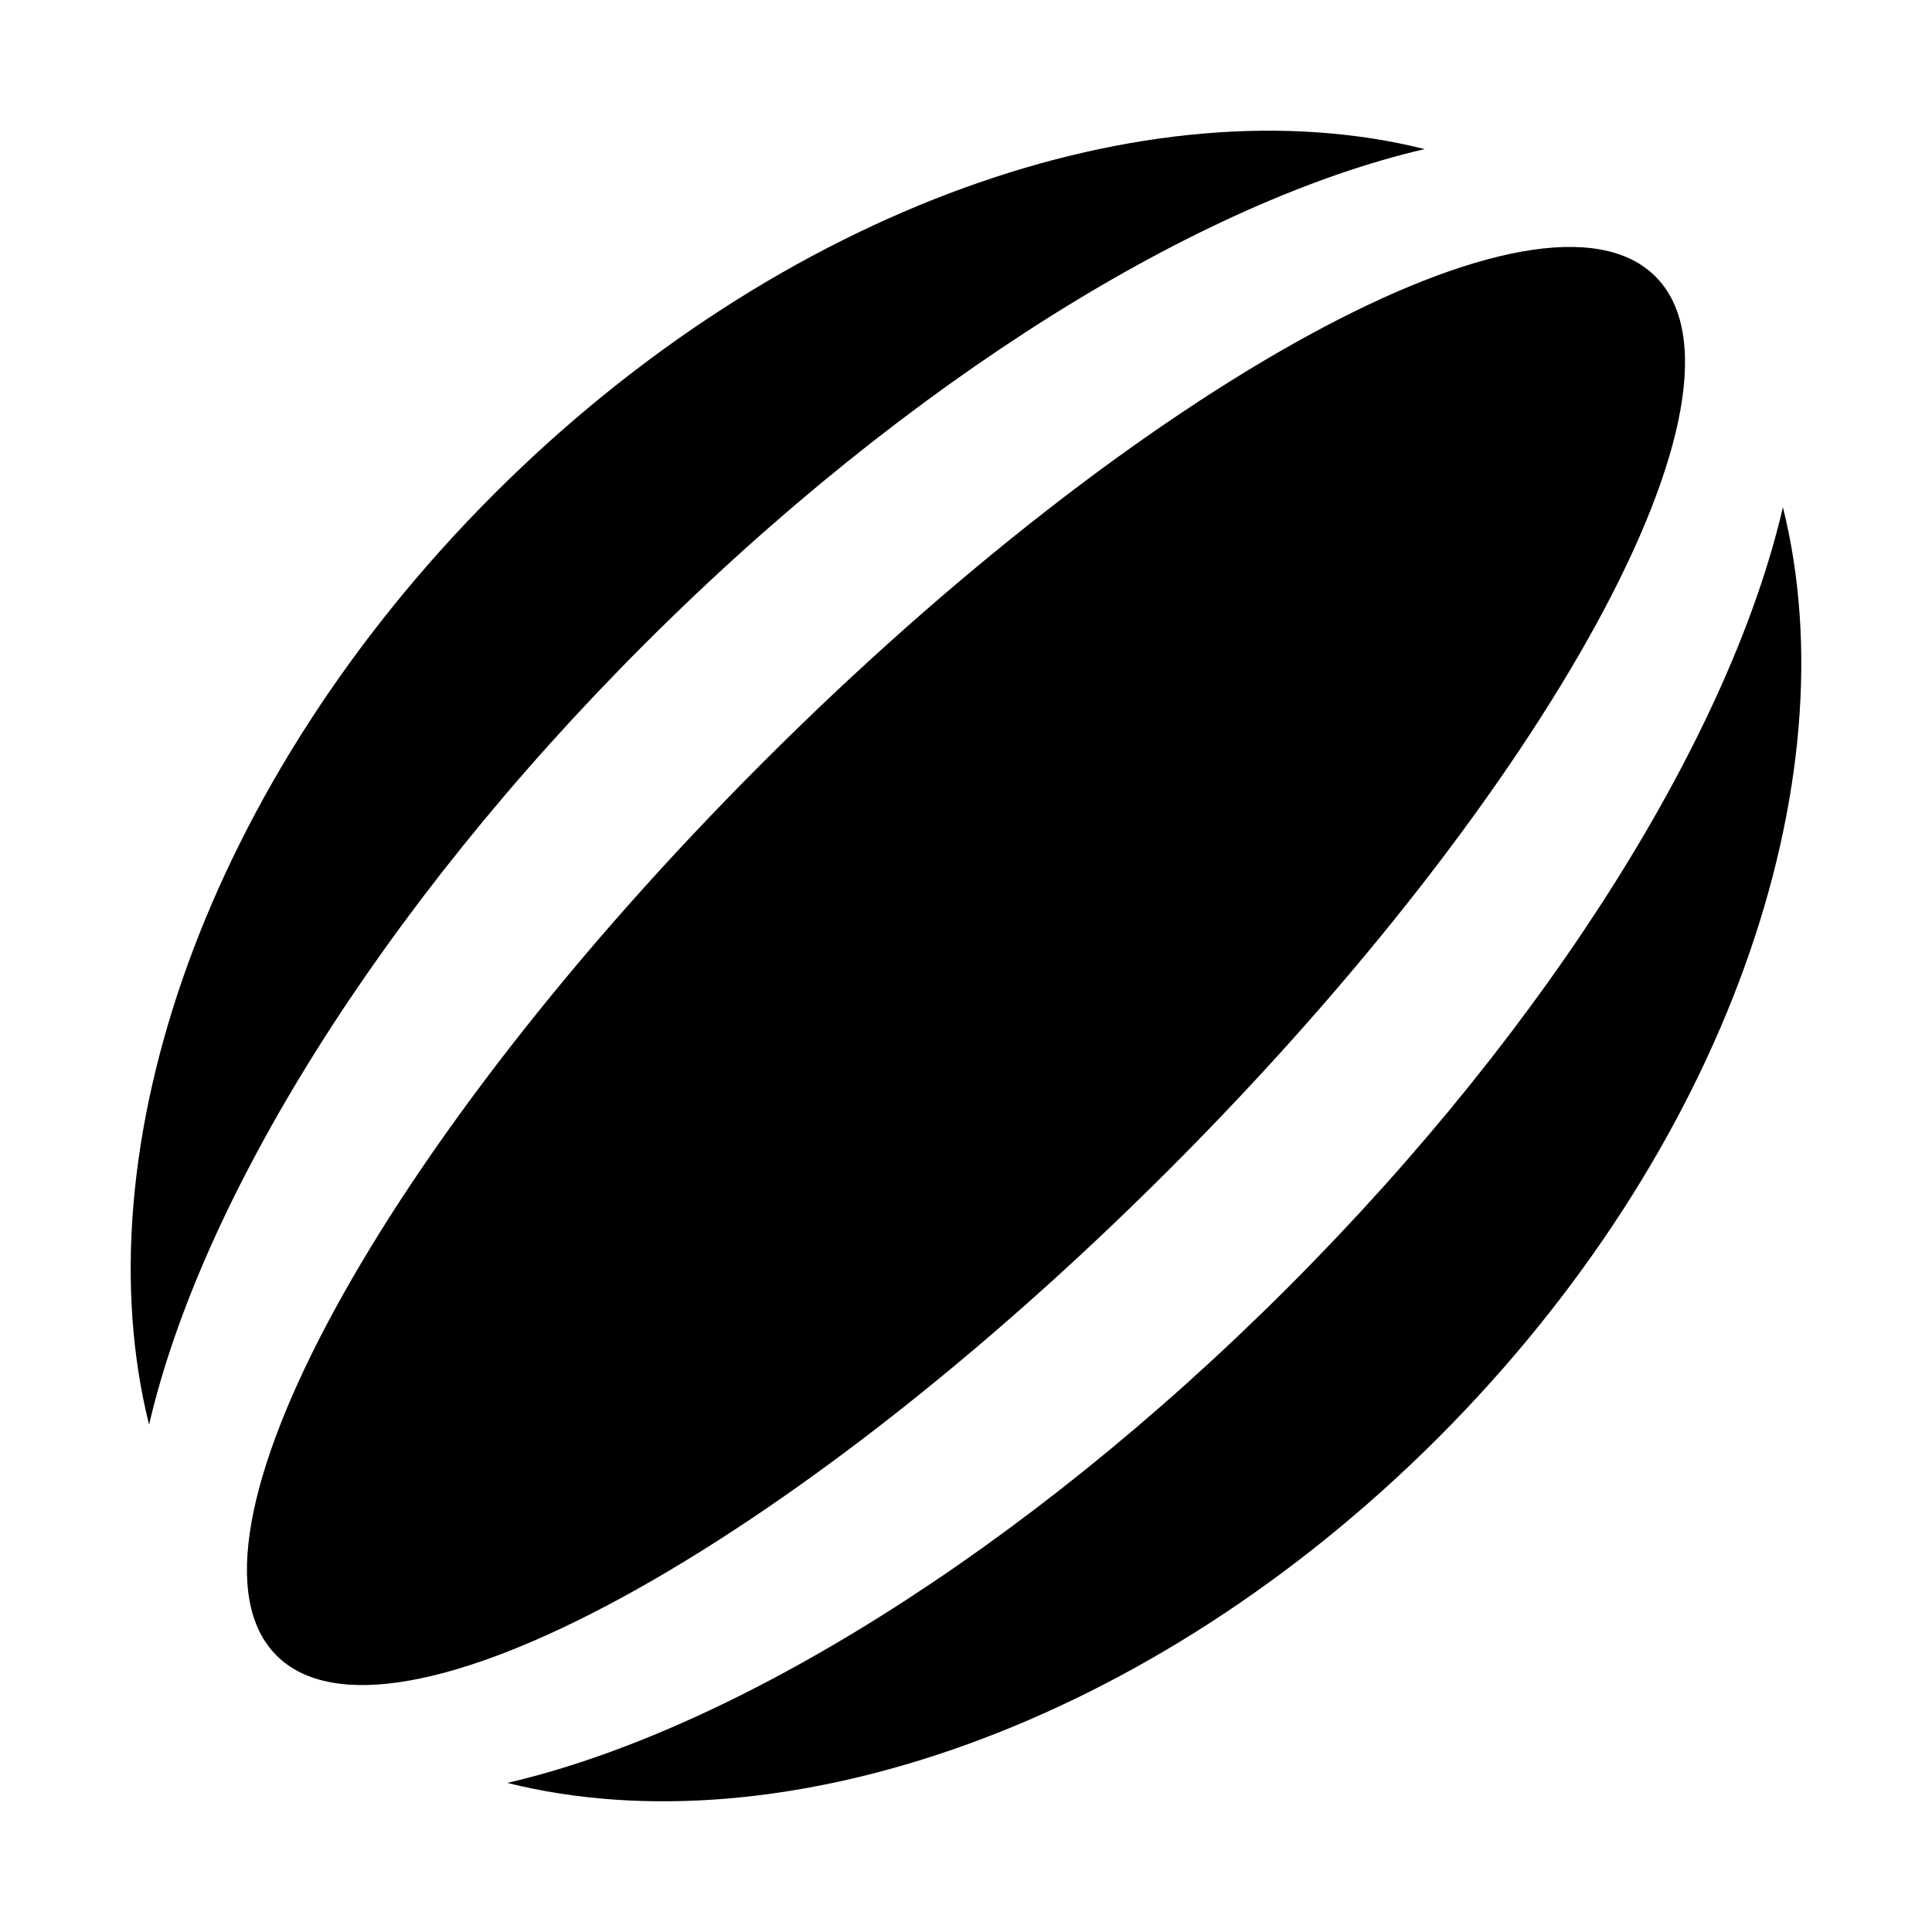 <svg width="24" height="24" viewBox="0 0 24 24" fill="none" xmlns="http://www.w3.org/2000/svg">
<path d="M17.698 1.852C14.284 0.999 9.717 2.558 6.137 6.137C2.558 9.717 0.999 14.284 1.852 17.698C2.496 14.918 4.702 11.306 8.004 8.004C11.305 4.702 14.918 2.496 17.698 1.852ZM6.302 22.148C9.716 23.001 14.283 21.442 17.863 17.863C21.442 14.283 23.001 9.716 22.148 6.301C21.504 9.081 19.298 12.694 15.996 15.996C12.694 19.298 9.082 21.504 6.302 22.148ZM14.526 14.526C19.256 9.795 21.96 4.83 20.565 3.435C19.17 2.039 14.204 4.743 9.474 9.474C4.743 14.204 2.039 19.17 3.435 20.565C4.83 21.961 9.796 19.257 14.526 14.526Z" fill="black"/>
</svg>
